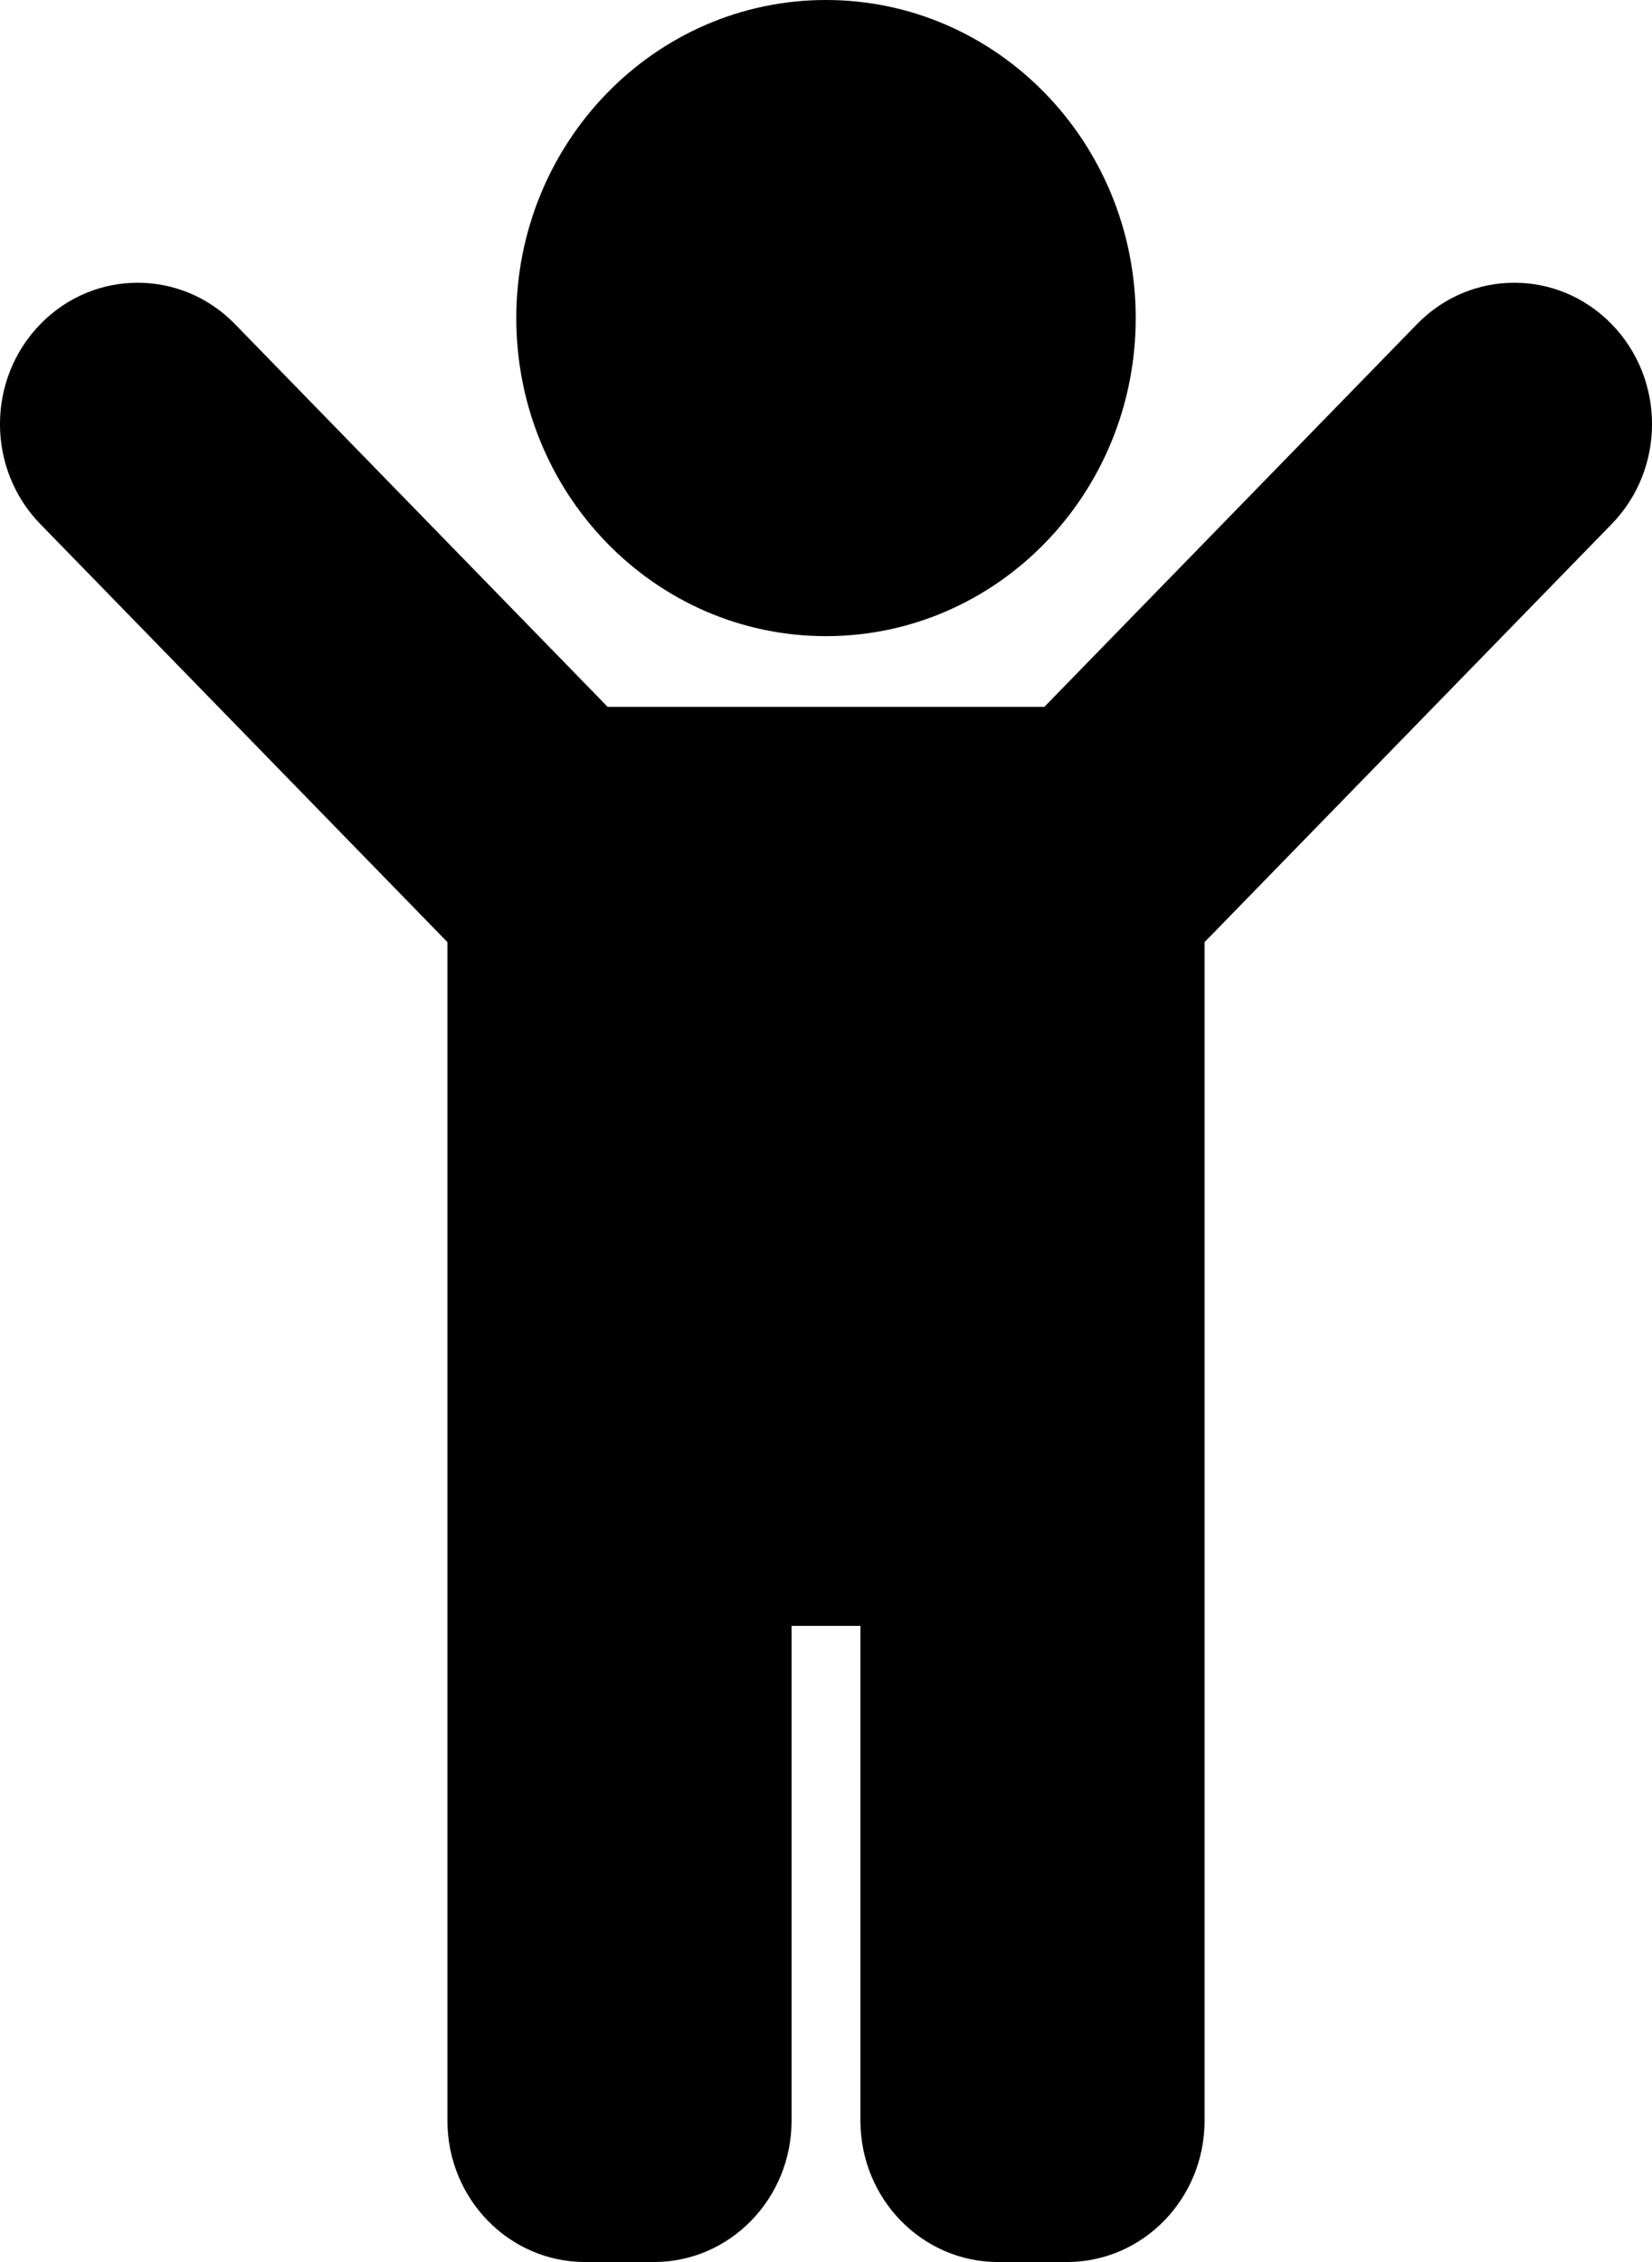 <svg width="19" height="26" viewBox="0 0 19 26" fill="none" xmlns="http://www.w3.org/2000/svg">
<path d="M5.938 3.656C5.938 1.637 7.532 0 9.5 0C11.467 0 13.062 1.637 13.062 3.656C13.062 5.676 11.467 7.312 9.5 7.312C7.532 7.312 5.938 5.676 5.938 3.656ZM18.536 3.726C17.918 3.091 16.915 3.091 16.297 3.726L12.011 8.125H6.989L2.703 3.726C2.085 3.091 1.082 3.091 0.464 3.726C-0.155 4.361 -0.155 5.389 0.464 6.024L5.146 10.829V24.375C5.146 25.273 5.855 26 6.729 26H7.521C8.395 26 9.104 25.273 9.104 24.375V18.688H9.896V24.375C9.896 25.273 10.605 26 11.479 26H12.271C13.145 26 13.854 25.273 13.854 24.375V10.829L18.536 6.024C19.155 5.389 19.155 4.361 18.536 3.726Z" fill="black"/>
</svg>
